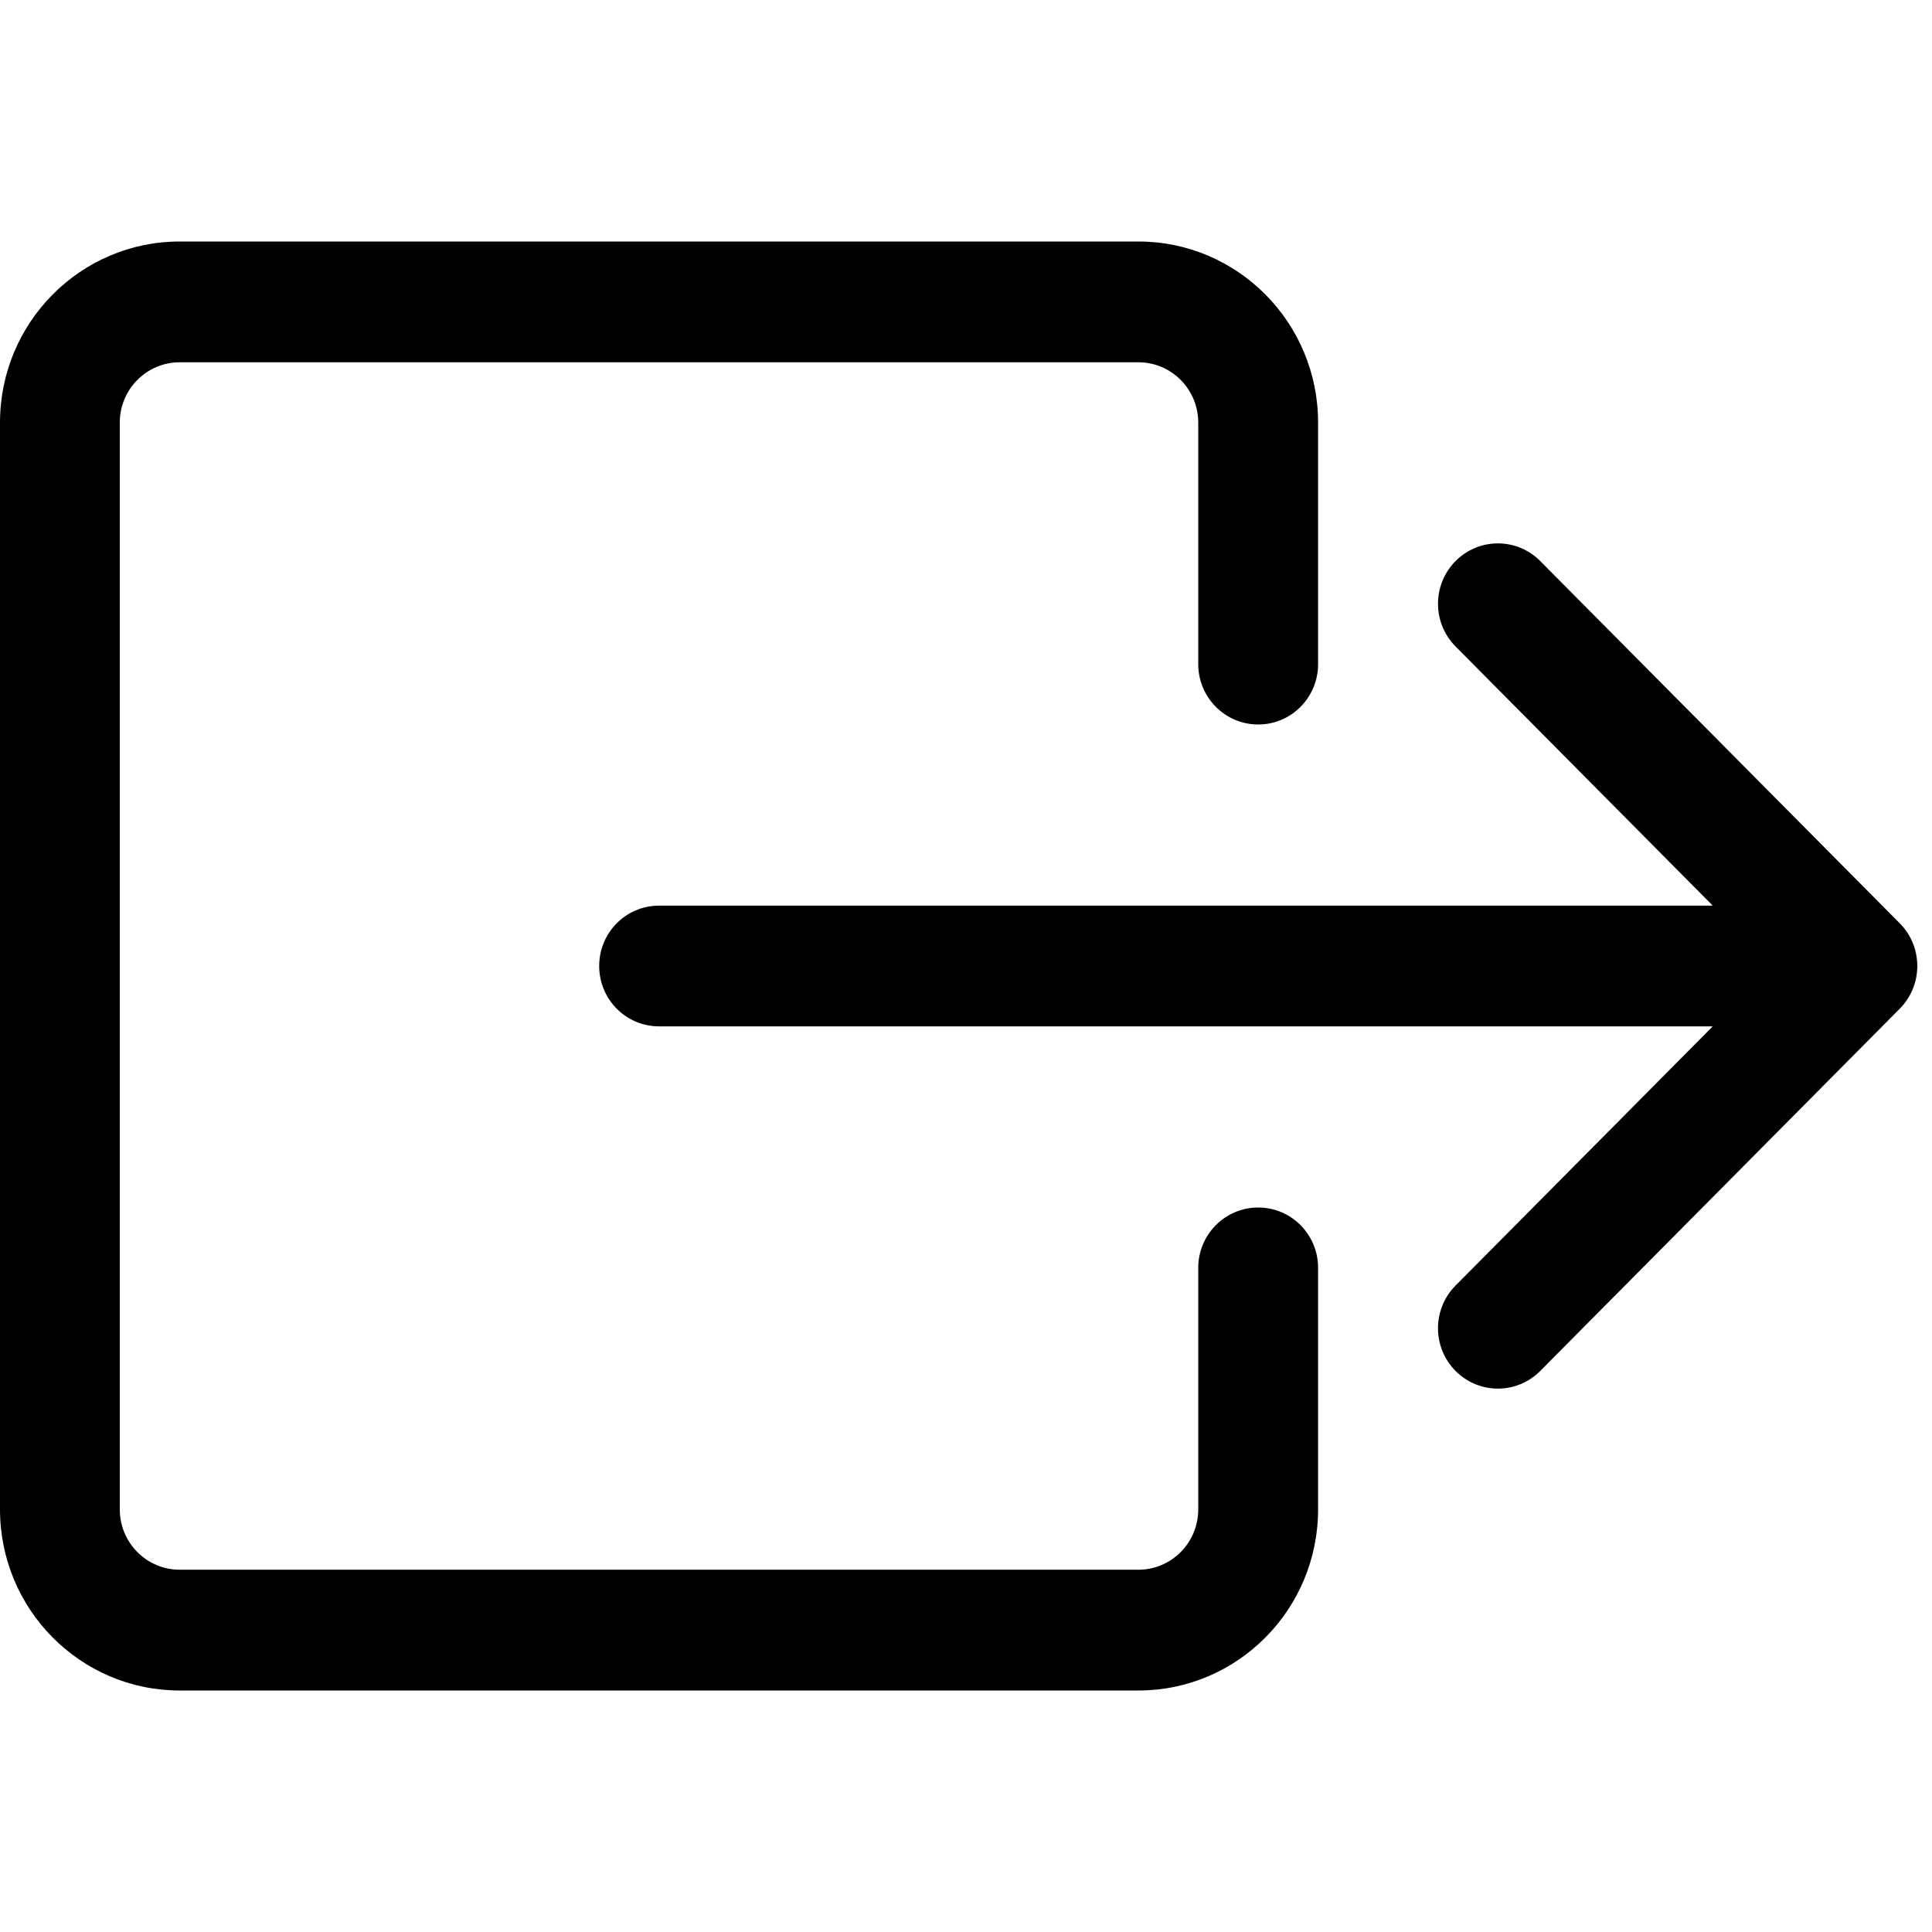 <svg width="29" height="29" viewBox="0 0 29 29" fill="none" xmlns="http://www.w3.org/2000/svg">
<path fill-rule="evenodd" clip-rule="evenodd" d="M17.986 22.656C17.986 23.157 17.584 23.562 17.087 23.562L2.698 23.562C2.201 23.562 1.798 23.157 1.798 22.656L1.798 6.344C1.798 5.843 2.201 5.438 2.698 5.438L17.087 5.438C17.584 5.438 17.986 5.843 17.986 6.344L17.986 9.969C17.986 10.469 18.389 10.875 18.886 10.875C19.383 10.875 19.785 10.469 19.785 9.969L19.785 6.344C19.785 4.842 18.577 3.625 17.087 3.625L2.698 3.625C1.208 3.625 -0 4.842 -0 6.344L-0 22.656C-0 24.158 1.208 25.375 2.698 25.375L17.087 25.375C18.577 25.375 19.785 24.158 19.785 22.656L19.785 19.031C19.785 18.531 19.383 18.125 18.886 18.125C18.389 18.125 17.986 18.531 17.986 19.031L17.986 22.656Z" fill="black"/>
<path fill-rule="evenodd" clip-rule="evenodd" d="M28.516 15.141C28.867 14.787 28.867 14.213 28.516 13.859L23.12 8.422C22.769 8.068 22.199 8.068 21.848 8.422C21.497 8.776 21.497 9.349 21.848 9.703L25.709 13.594L9.893 13.594C9.396 13.594 8.994 13.999 8.994 14.5C8.994 15.001 9.396 15.406 9.893 15.406L25.709 15.406L21.848 19.297C21.497 19.651 21.497 20.224 21.848 20.578C22.199 20.932 22.769 20.932 23.12 20.578L28.516 15.141Z" fill="black"/>
</svg>
